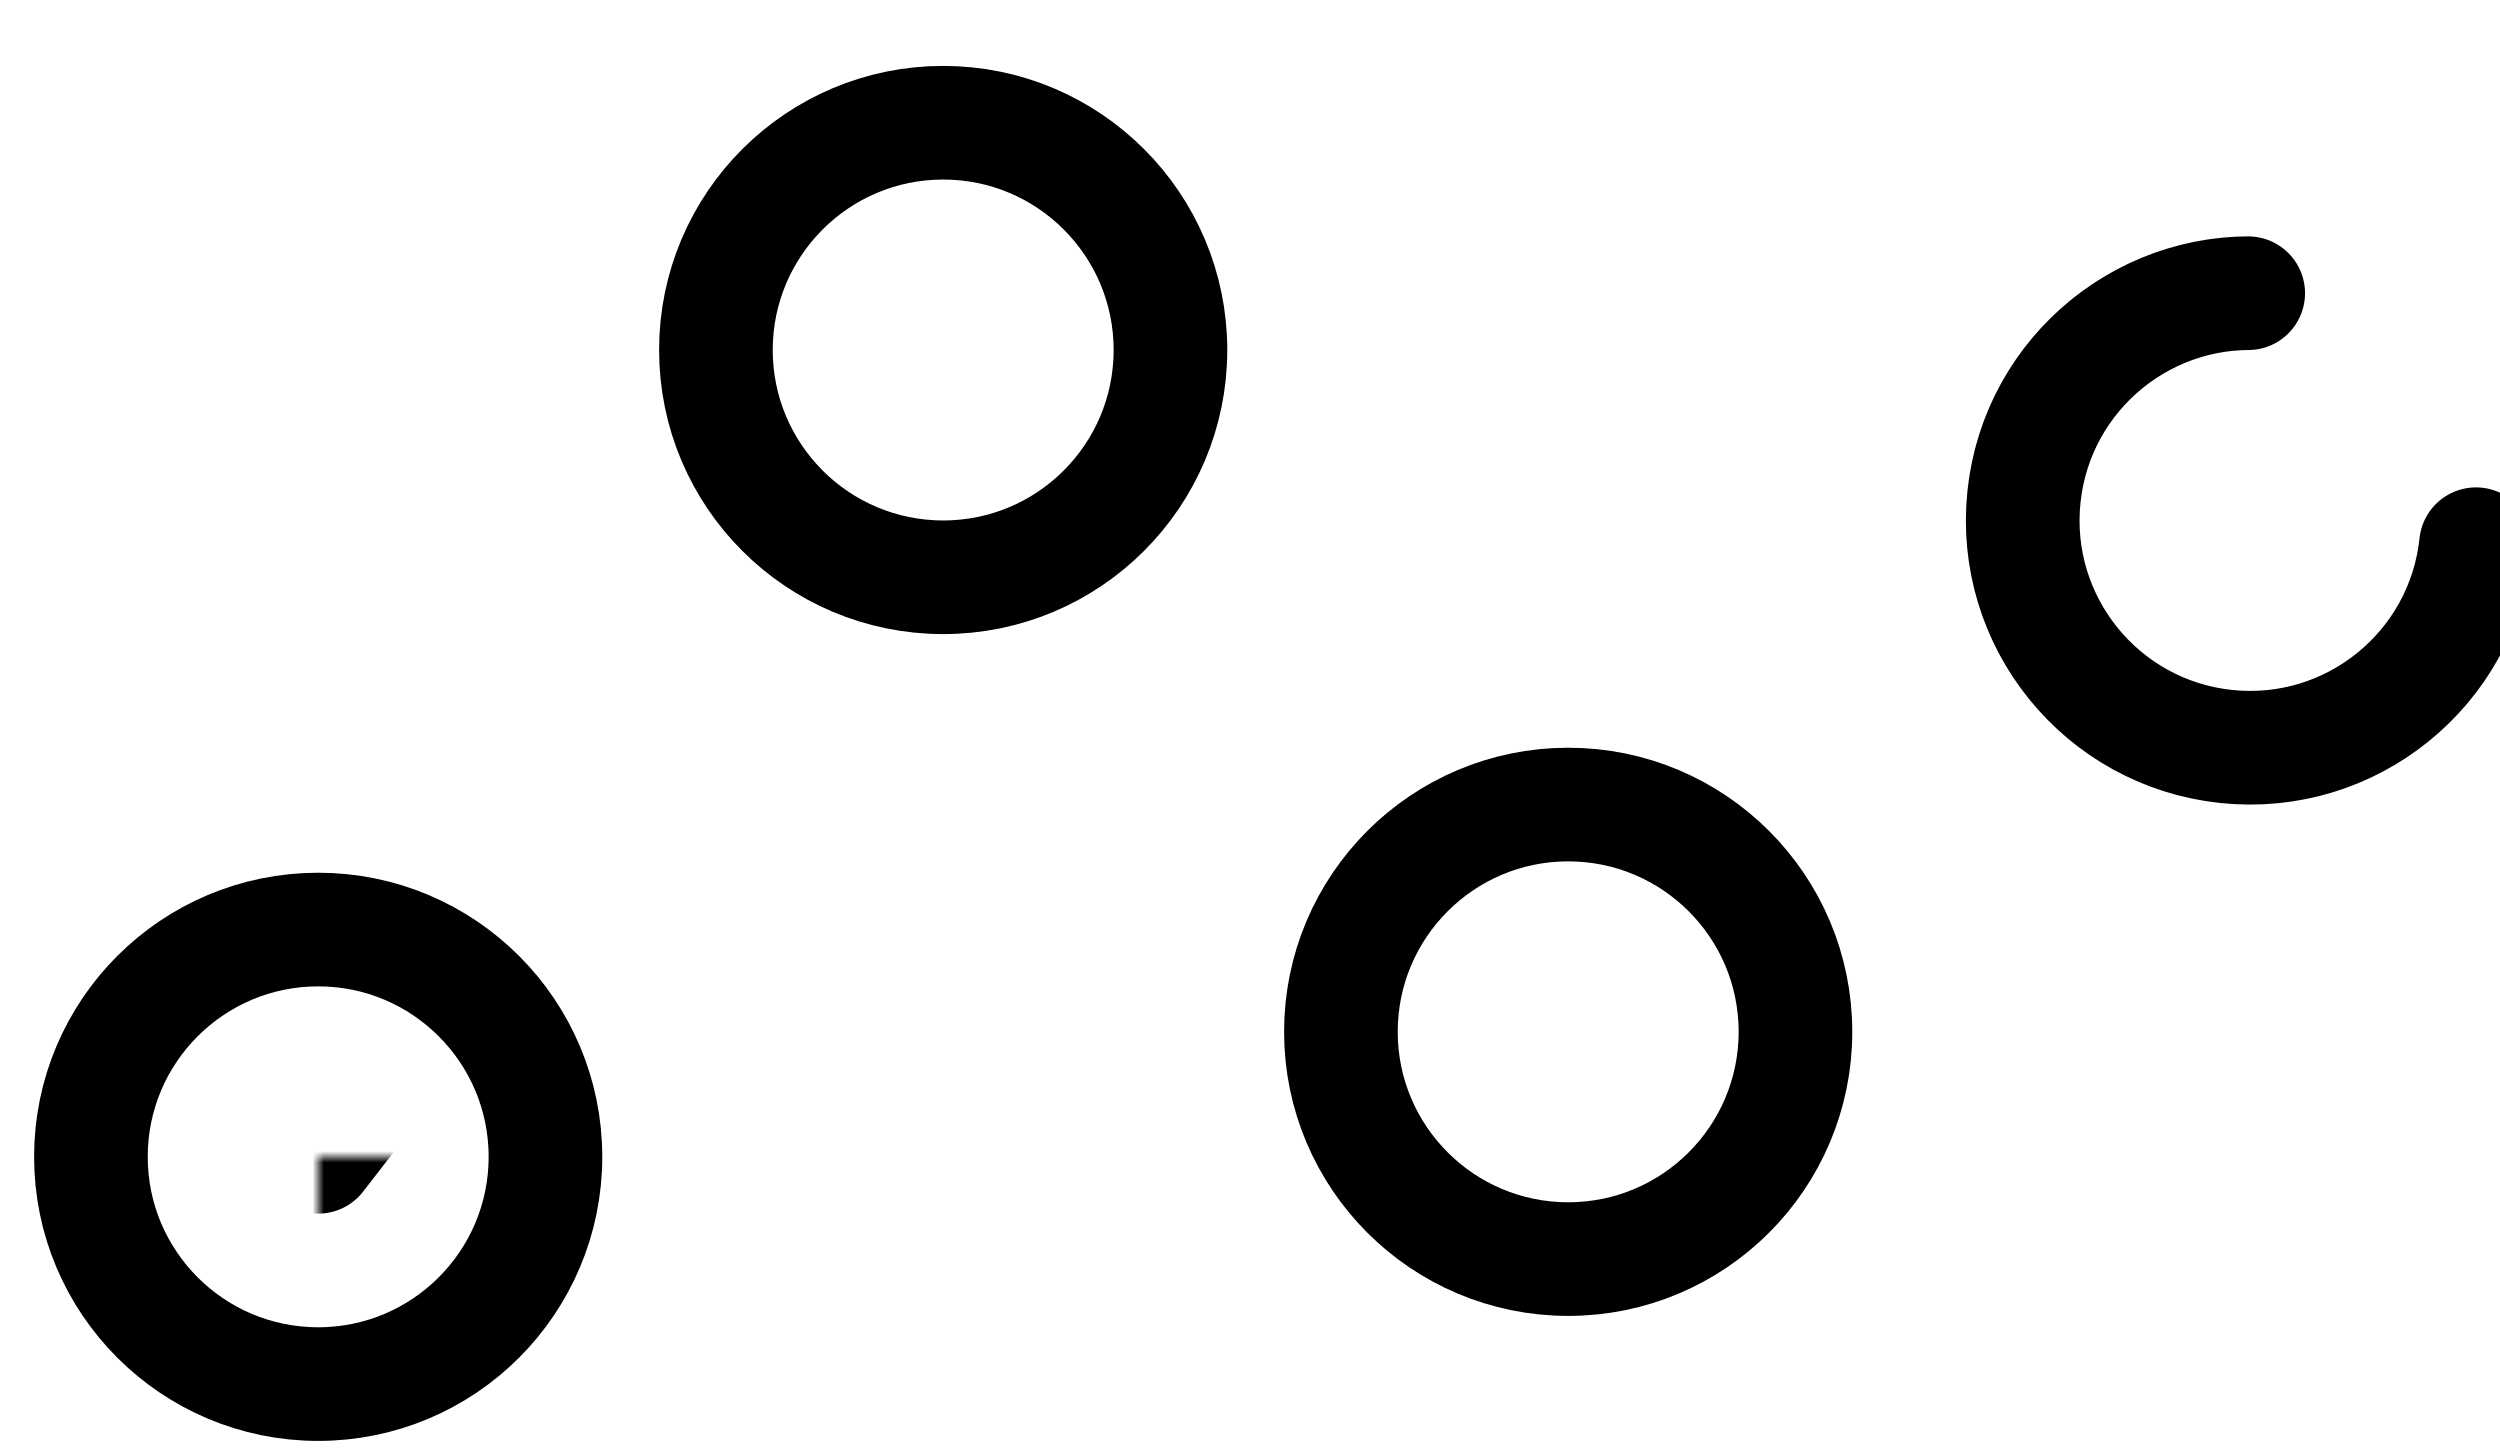 <?xml version="1.0" encoding="UTF-8" standalone="no"?>

<svg
        xmlns:svg="http://www.w3.org/2000/svg"
        xmlns:xlink="http://www.w3.org/1999/xlink"
        xmlns="http://www.w3.org/2000/svg"
        version="1.1"
        viewBox="-25 -65 220 60"
        height="290"
        width="500">
    <svg:style id="base-style">
        svg {
        stroke-width:10;
        stroke-linecap:round;
        stroke-linejoin:round;
        stroke-miterlimit:4;
        stroke-dasharray:none;
        }

        #link-layer, #joint-layer {
        fill:none;
        fill-opacity:0;
        stroke:#000000;
        stroke-opacity:1;
        }

        #joint-mask #mask-geom {
        fill:none;
        fill-opacity:0;
        }

        #mask-geom #white-path {
        fill:none;
        fill-opacity:0;
        stroke:#ffffff;
        stroke-opacity:1;
        stroke-width: 20;
        }

        #mask-geom #black-circles {
        fill:#000000;
        fill-opacity:1;
        stroke:#000000;
        stroke-opacity:1;
        stroke-width: 1;
        }
    </svg:style>
    <svg:defs id="defs">
        <svg:filter id="inset-shadow">
            <!-- Shadow Offset -->
            <svg:feOffset dx="3" dy="3"/>
            <!-- Shadow Blur -->
            <svg:feGaussianBlur stdDeviation="4" result="offset-blur"/>
            <!-- Invert the drop shadow to create an inner shadow -->
            <svg:feComposite operator="out" in="SourceGraphic" in2="offset-blur" result="inverse"/>
            <!-- Color & Opacity -->
            <svg:feFlood flood-color="currentColor" flood-opacity="0.9" result="color"/>
            <!-- Clip color inside shadow -->
            <svg:feComposite operator="in" in="color" in2="inverse" result="shadow"/>
            <!-- Shadow Opacity -->
            <svg:feComponentTransfer in="shadow" result="shadow">
                <!--suppress HtmlUnknownTag -->
                <svg:feFuncA type="linear" slope="1.1"/>
            </svg:feComponentTransfer>
        </svg:filter>
        <svg:g id="joint-circles">
            <svg:circle id="c1" cx="0" cy="0" r="20"/>
            <svg:circle id="c2" cx="55" cy="-71" r="20"/>
            <svg:circle id="c3" cx="110" cy="-11" r="20"/>
            <svg:circle id="c4" cx="170" cy="-56" r="20" stroke-dasharray="92" transform="rotate(6, 170, -56)"/>
        </svg:g>
        <svg:polyline id="arm-path" points="0,0 55,-71 110,-11 170,-56"/>
        <svg:g id="mask-geom">
            <svg:use id="white-path" x="0" y="0" xlink:href="#arm-path"/>
            <svg:use id="black-circles" x="0" y="0" xlink:href="#joint-circles"/>
        </svg:g>
        <svg:mask id="joint-mask">
            <svg:use x="0" y="0" xlink:href="#mask-geom"/>
        </svg:mask>
    </svg:defs>
    <svg:g filter="url(#inset-shadow)">
        <svg:g id="link-layer" mask="url(#joint-mask)">
            <svg:use x="0" y="0" xlink:href="#arm-path"/>
        </svg:g>
        <svg:g id="joint-layer">
            <svg:use x="0" y="0" xlink:href="#joint-circles"/>
        </svg:g>
    </svg:g>
</svg>
